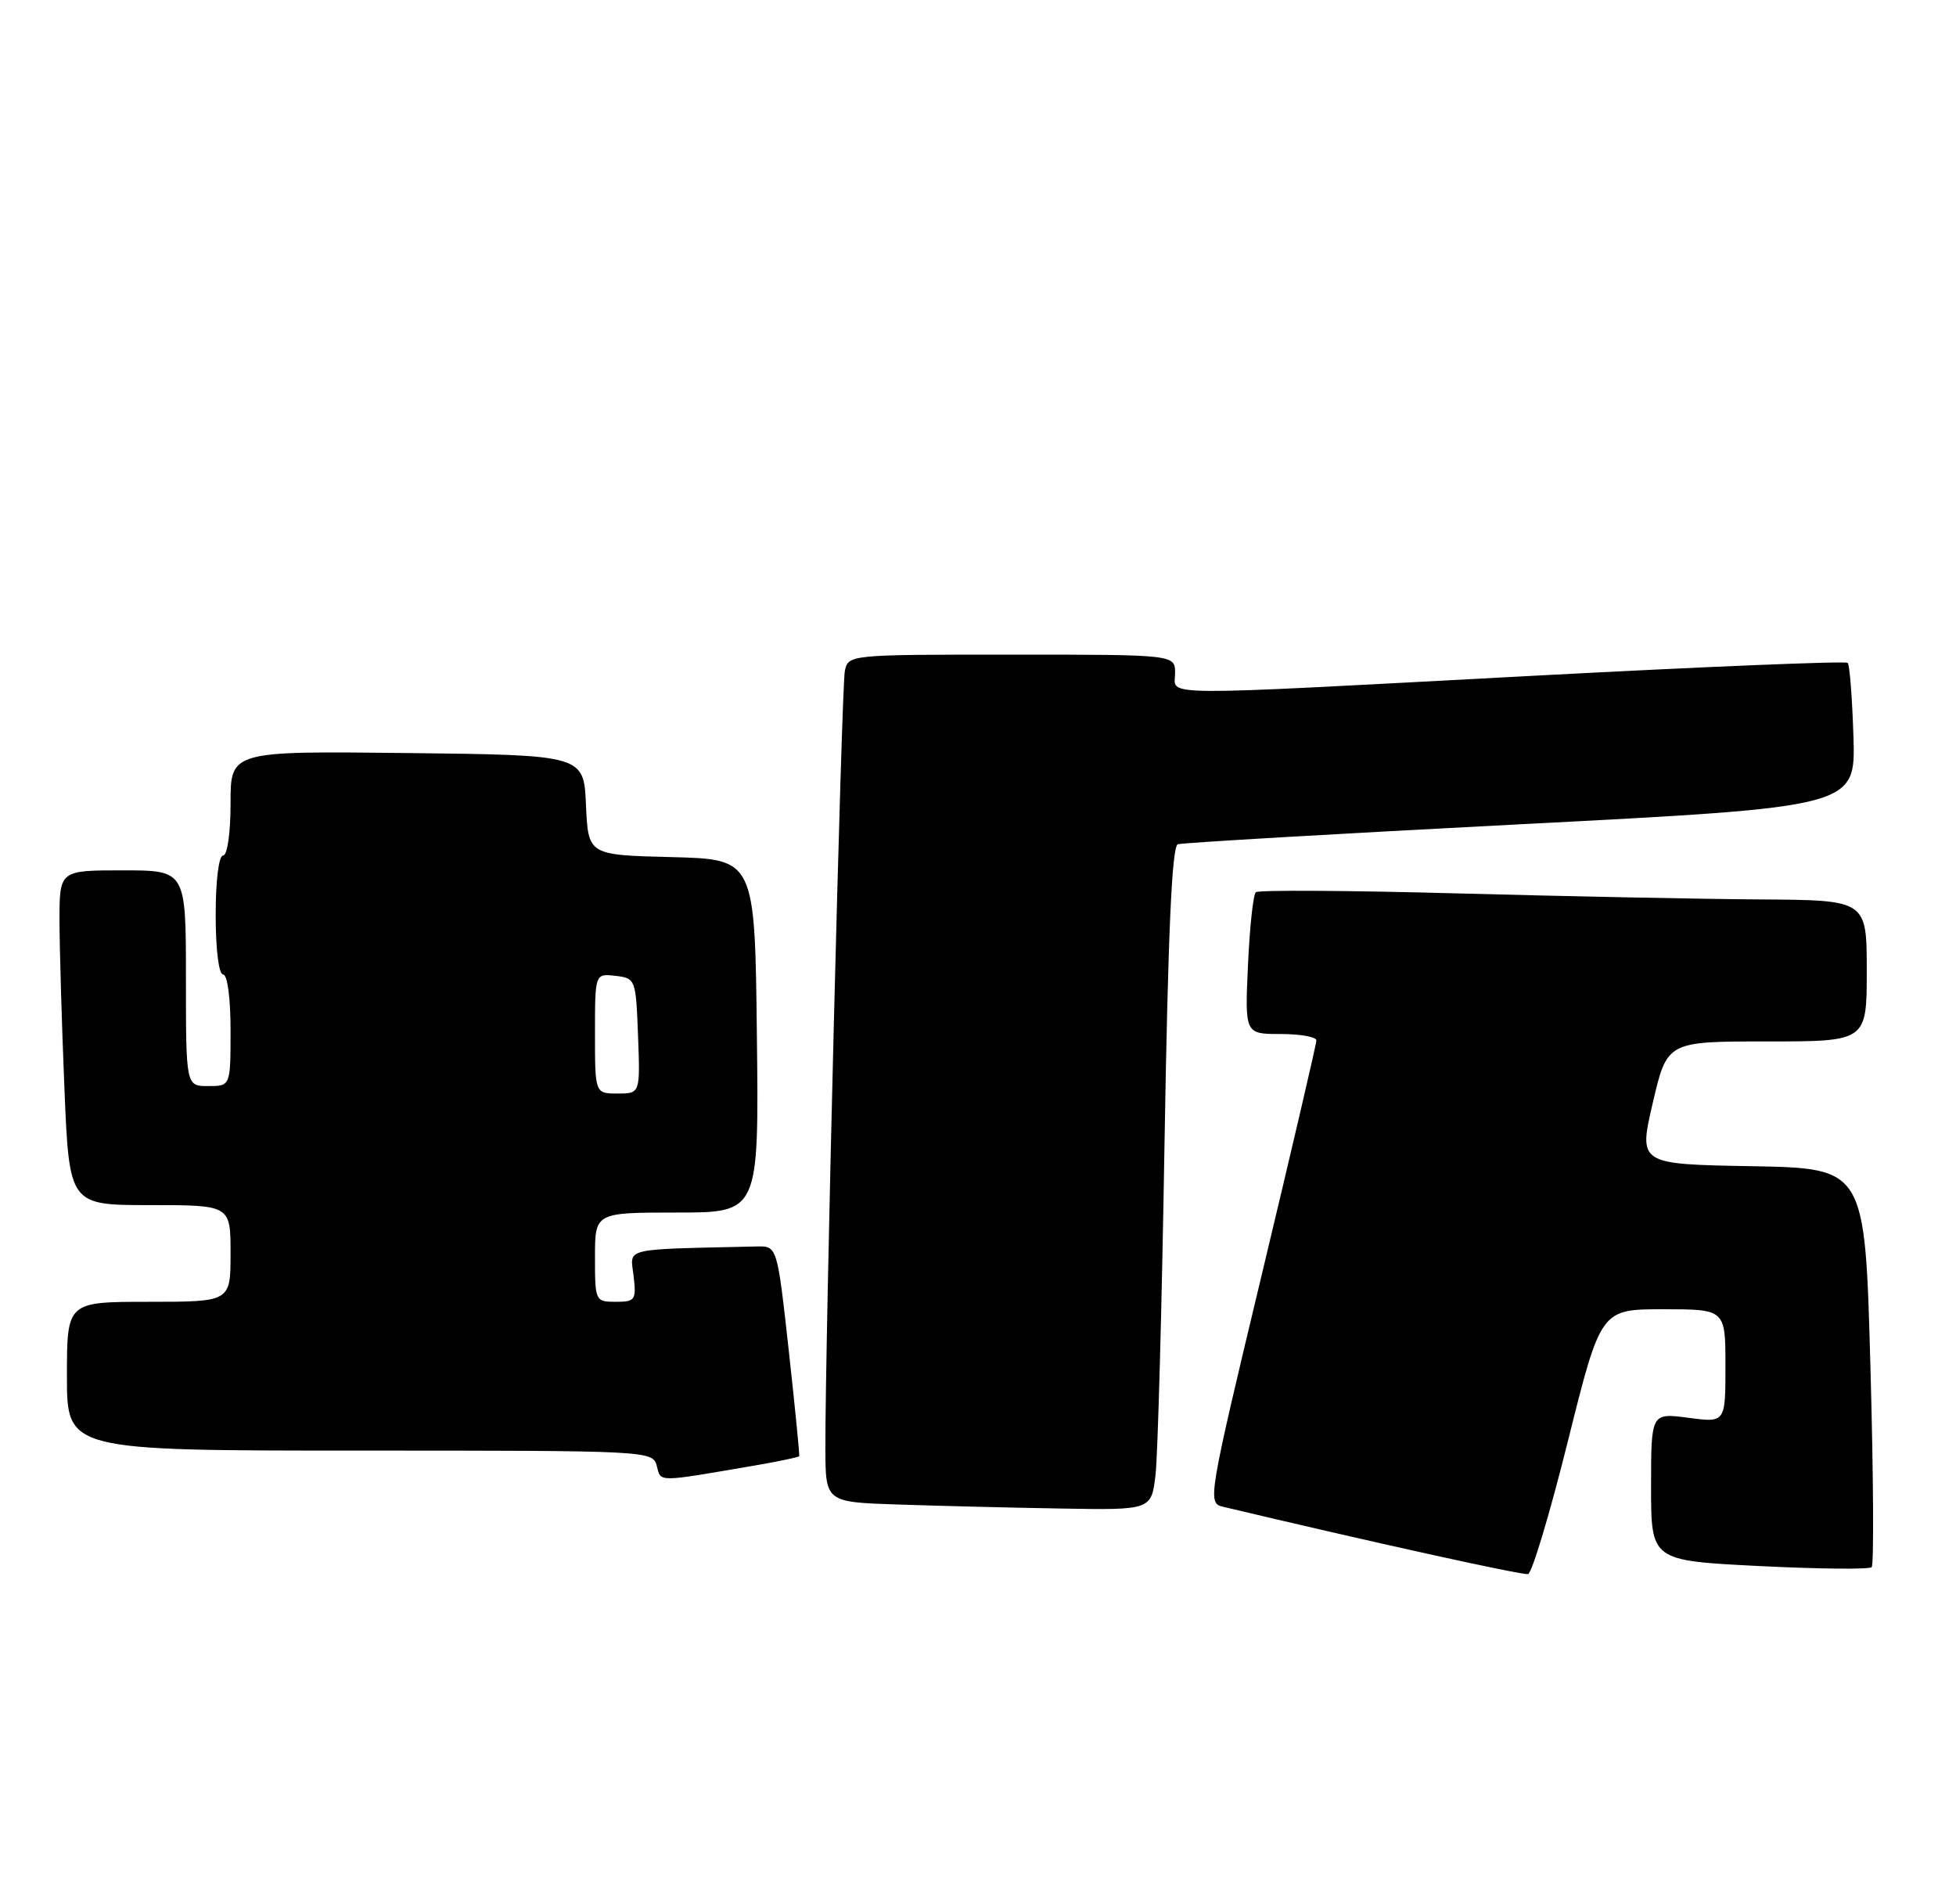 <?xml version="1.0" encoding="UTF-8" standalone="no"?>
<!DOCTYPE svg PUBLIC "-//W3C//DTD SVG 1.1//EN" "http://www.w3.org/Graphics/SVG/1.1/DTD/svg11.dtd" >
<svg xmlns="http://www.w3.org/2000/svg" xmlns:xlink="http://www.w3.org/1999/xlink" version="1.1" viewBox="0 0 263 256">
 <g >
 <path fill="currentColor"
d=" M 210.83 193.68 C 215.24 176.00 215.24 176.00 223.62 176.00 C 232.00 176.00 232.00 176.00 232.00 183.63 C 232.00 191.26 232.00 191.26 227.00 190.59 C 222.00 189.93 222.00 189.93 222.00 199.86 C 222.00 209.79 222.00 209.79 236.54 210.52 C 244.54 210.92 251.34 210.99 251.66 210.67 C 251.97 210.36 251.90 198.17 251.49 183.58 C 250.76 157.05 250.76 157.05 235.53 156.77 C 220.31 156.50 220.31 156.50 222.23 148.25 C 224.16 140.00 224.16 140.00 237.58 140.00 C 251.00 140.00 251.00 140.00 251.00 130.50 C 251.00 121.00 251.00 121.00 236.75 120.91 C 228.91 120.86 210.57 120.49 196.00 120.10 C 181.43 119.70 169.21 119.63 168.86 119.94 C 168.50 120.25 168.03 124.66 167.80 129.75 C 167.38 139.00 167.38 139.00 172.19 139.00 C 174.84 139.00 177.00 139.39 177.00 139.86 C 177.00 140.33 173.69 154.51 169.65 171.37 C 162.47 201.32 162.35 202.05 164.40 202.54 C 184.15 207.24 204.71 211.78 205.46 211.60 C 205.99 211.47 208.41 203.40 210.83 193.68 Z  M 155.37 198.25 C 155.68 195.64 156.22 175.58 156.58 153.67 C 157.05 125.43 157.57 113.74 158.37 113.49 C 158.99 113.29 179.75 112.08 204.50 110.80 C 249.50 108.48 249.50 108.48 249.21 99.03 C 249.05 93.84 248.70 89.37 248.44 89.11 C 248.17 88.84 229.18 89.62 206.23 90.84 C 154.29 93.60 158.00 93.63 158.00 90.50 C 158.00 88.00 158.00 88.00 136.02 88.00 C 114.04 88.00 114.04 88.00 113.59 90.25 C 113.15 92.48 110.94 180.79 110.98 194.71 C 111.00 201.93 111.00 201.93 120.75 202.25 C 126.11 202.43 135.97 202.68 142.66 202.79 C 154.81 203.00 154.81 203.00 155.37 198.25 Z  M 101.41 197.02 C 104.66 196.46 107.39 195.89 107.46 195.75 C 107.53 195.61 106.90 189.20 106.05 181.50 C 104.50 167.50 104.50 167.50 101.75 167.56 C 83.42 167.98 84.74 167.66 85.19 171.50 C 85.57 174.76 85.41 175.00 82.80 175.00 C 80.04 175.00 80.00 174.90 80.00 169.00 C 80.00 163.00 80.00 163.00 91.02 163.00 C 102.04 163.00 102.04 163.00 101.77 139.25 C 101.50 115.50 101.50 115.50 90.29 115.22 C 79.09 114.94 79.09 114.94 78.79 108.22 C 78.50 101.50 78.50 101.50 54.75 101.23 C 31.00 100.96 31.00 100.96 31.00 107.98 C 31.00 111.99 30.57 115.00 30.00 115.00 C 29.42 115.00 29.00 118.33 29.00 123.00 C 29.00 127.67 29.42 131.00 30.00 131.00 C 30.58 131.00 31.00 134.17 31.00 138.50 C 31.00 146.00 31.00 146.00 28.00 146.00 C 25.00 146.00 25.00 146.00 25.00 131.50 C 25.00 117.00 25.00 117.00 16.50 117.00 C 8.00 117.00 8.00 117.00 8.00 123.75 C 8.01 127.46 8.30 137.59 8.66 146.25 C 9.31 162.00 9.31 162.00 20.16 162.00 C 31.00 162.00 31.00 162.00 31.00 168.50 C 31.00 175.00 31.00 175.00 20.00 175.00 C 9.00 175.00 9.00 175.00 9.00 185.00 C 9.00 195.00 9.00 195.00 48.38 195.00 C 87.31 195.00 87.77 195.02 88.31 197.06 C 88.89 199.28 88.19 199.28 101.41 197.02 Z  M 80.00 138.93 C 80.00 130.87 80.00 130.87 82.75 131.18 C 85.46 131.50 85.50 131.62 85.79 139.25 C 86.08 147.00 86.08 147.00 83.04 147.00 C 80.00 147.00 80.00 147.00 80.00 138.93 Z "/>
</g>
</svg>